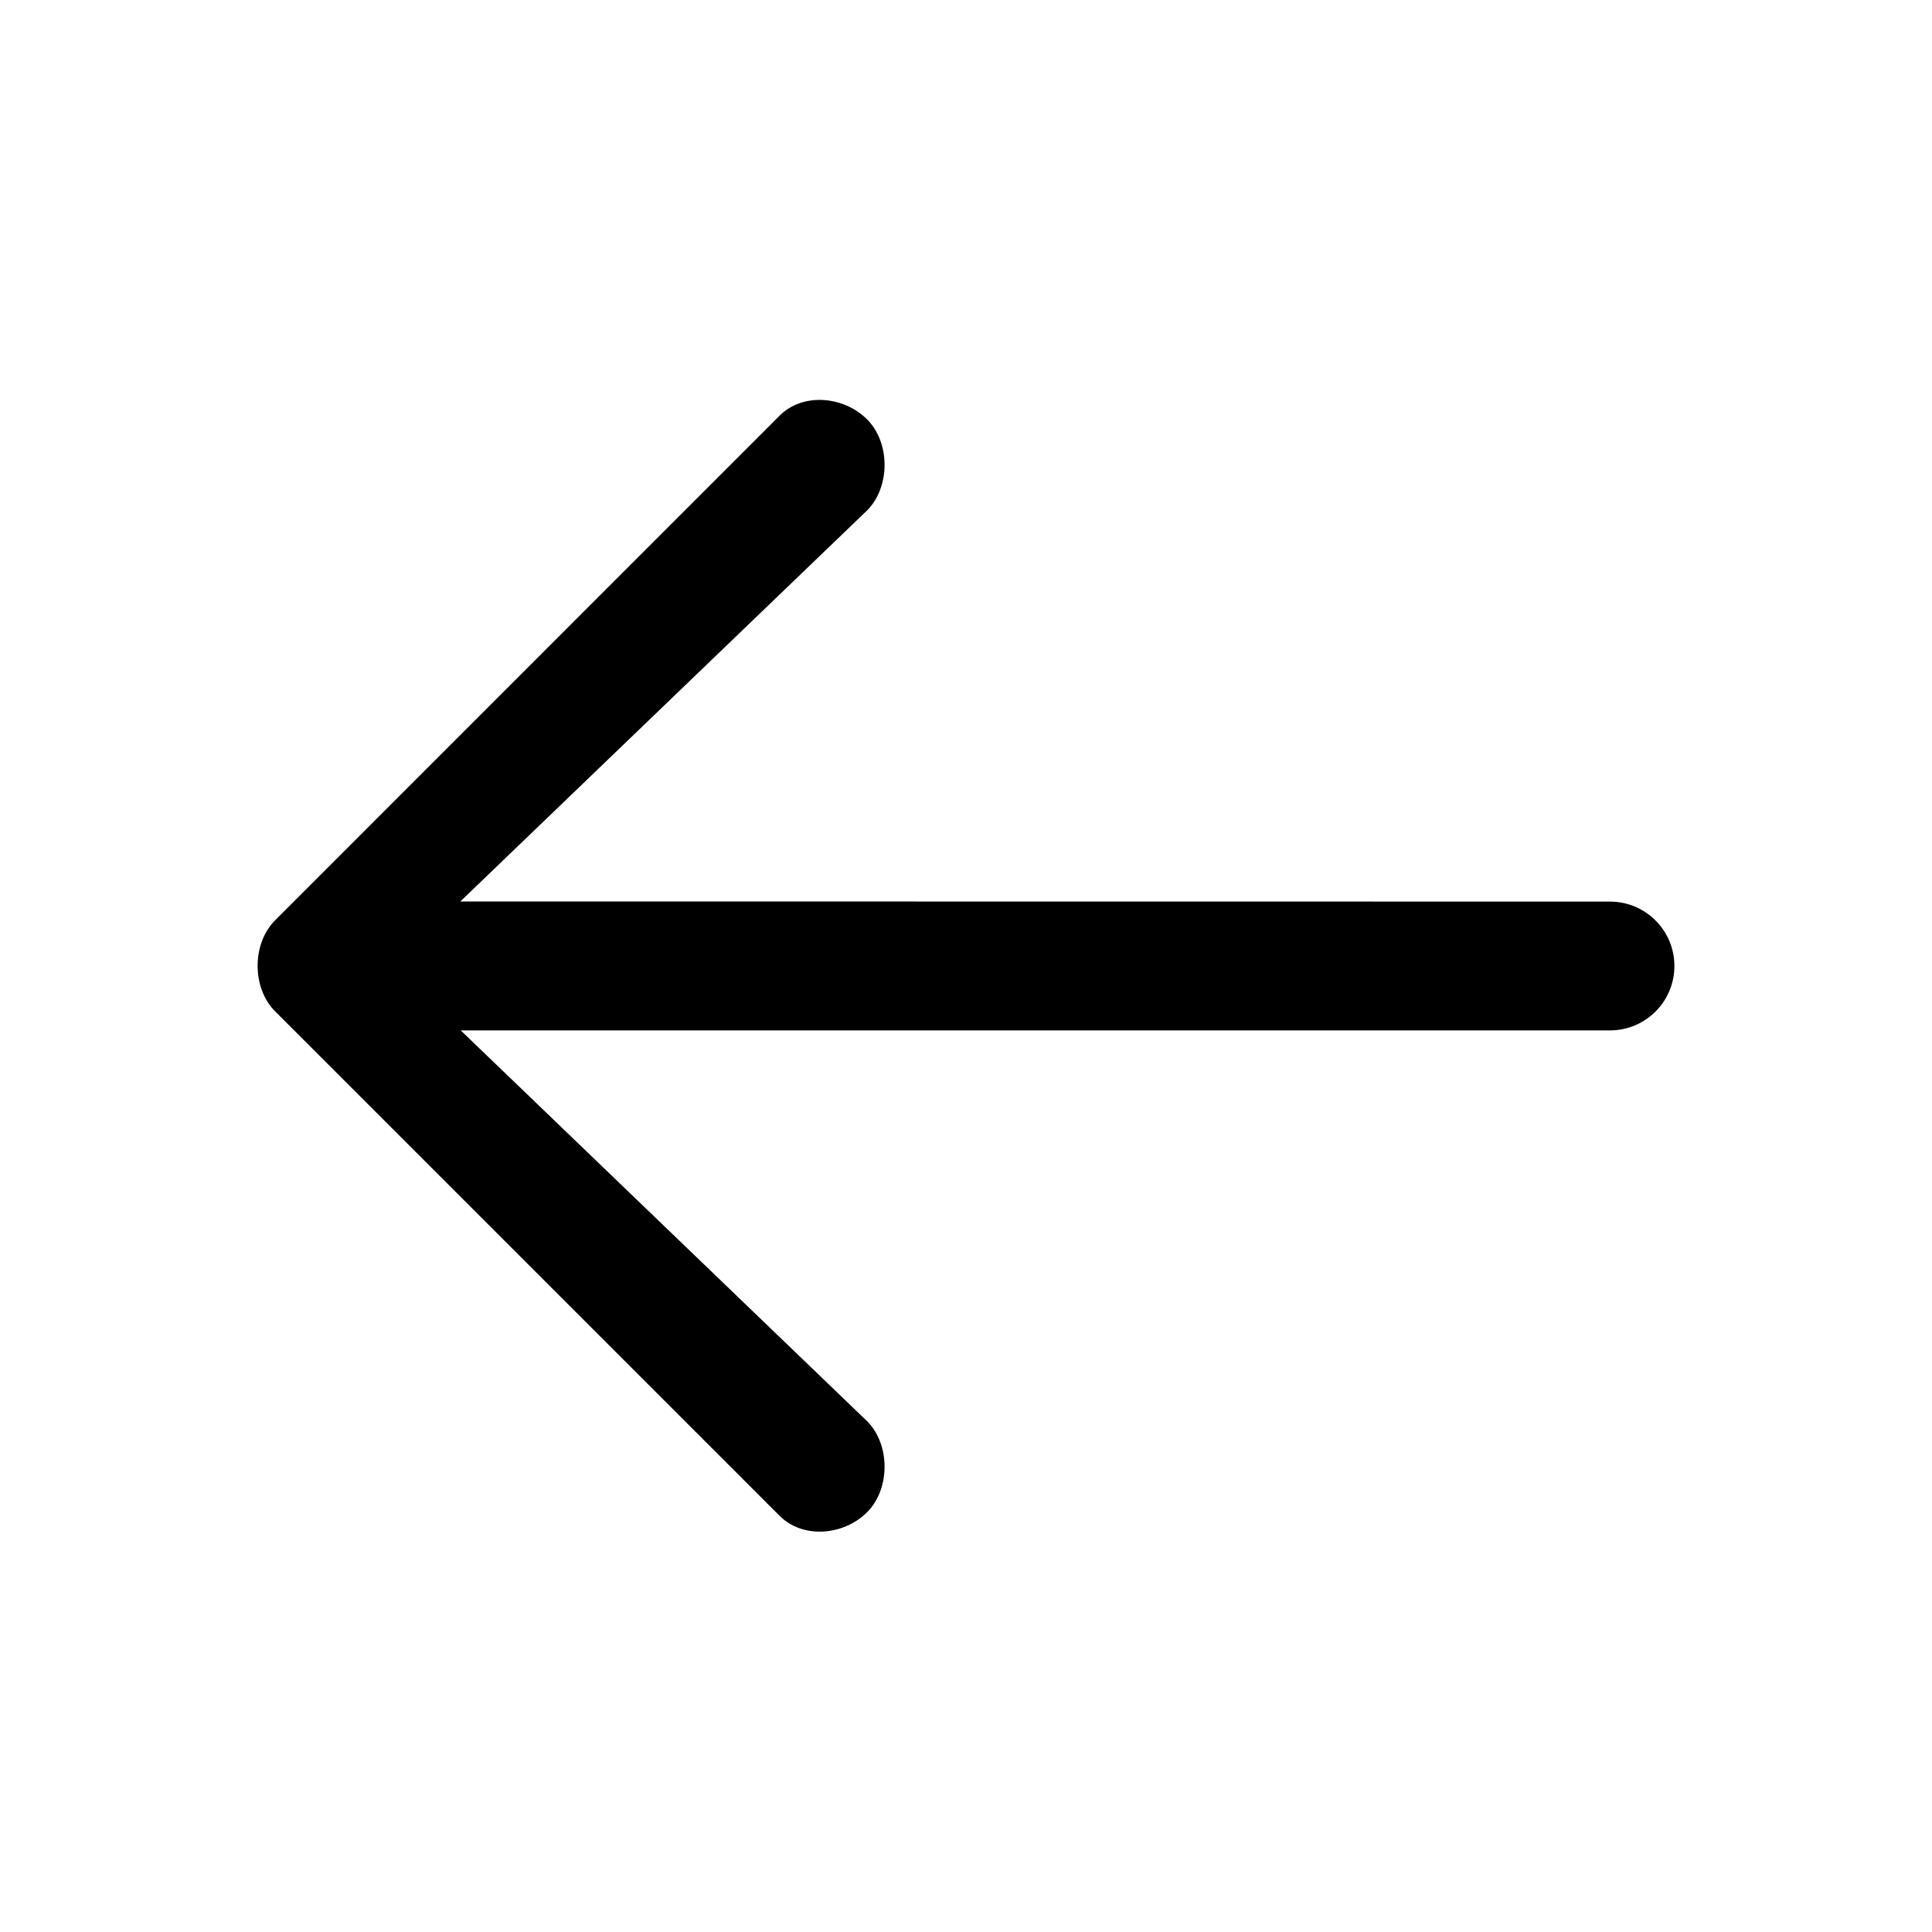 <?xml version="1.0" encoding="utf-8"?>
<svg width="15px" height="15px" viewBox="0 0 15 15" version="1.1" xmlns:xlink="http://www.w3.org/1999/xlink" xmlns="http://www.w3.org/2000/svg">
  <defs>
    <rect width="15" height="15" id="artboard_1" />
    <clipPath id="clip_1">
      <use xlink:href="#artboard_1" clip-rule="evenodd" />
    </clipPath>
  </defs>
  <g id="icon--arrow-left" clip-path="url(#clip_1)">
    <path d="M6.732 3.256C6.913 3.437 6.913 3.782 6.732 3.963L3.574 6.999L12.5 7C12.776 7 13 7.224 13 7.5C13 7.776 12.776 8 12.5 8L3.577 8L6.732 11.034C6.913 11.215 6.913 11.56 6.732 11.741C6.551 11.922 6.234 11.95 6.053 11.769L2.136 7.852C1.955 7.671 1.955 7.326 2.136 7.145L6.053 3.227C6.234 3.046 6.551 3.075 6.732 3.256Z" id="Path" fill="#000000" fill-rule="evenodd" stroke="none" artboard="3bfc443e-905a-468c-9153-735937cae853" />
  </g>
</svg>